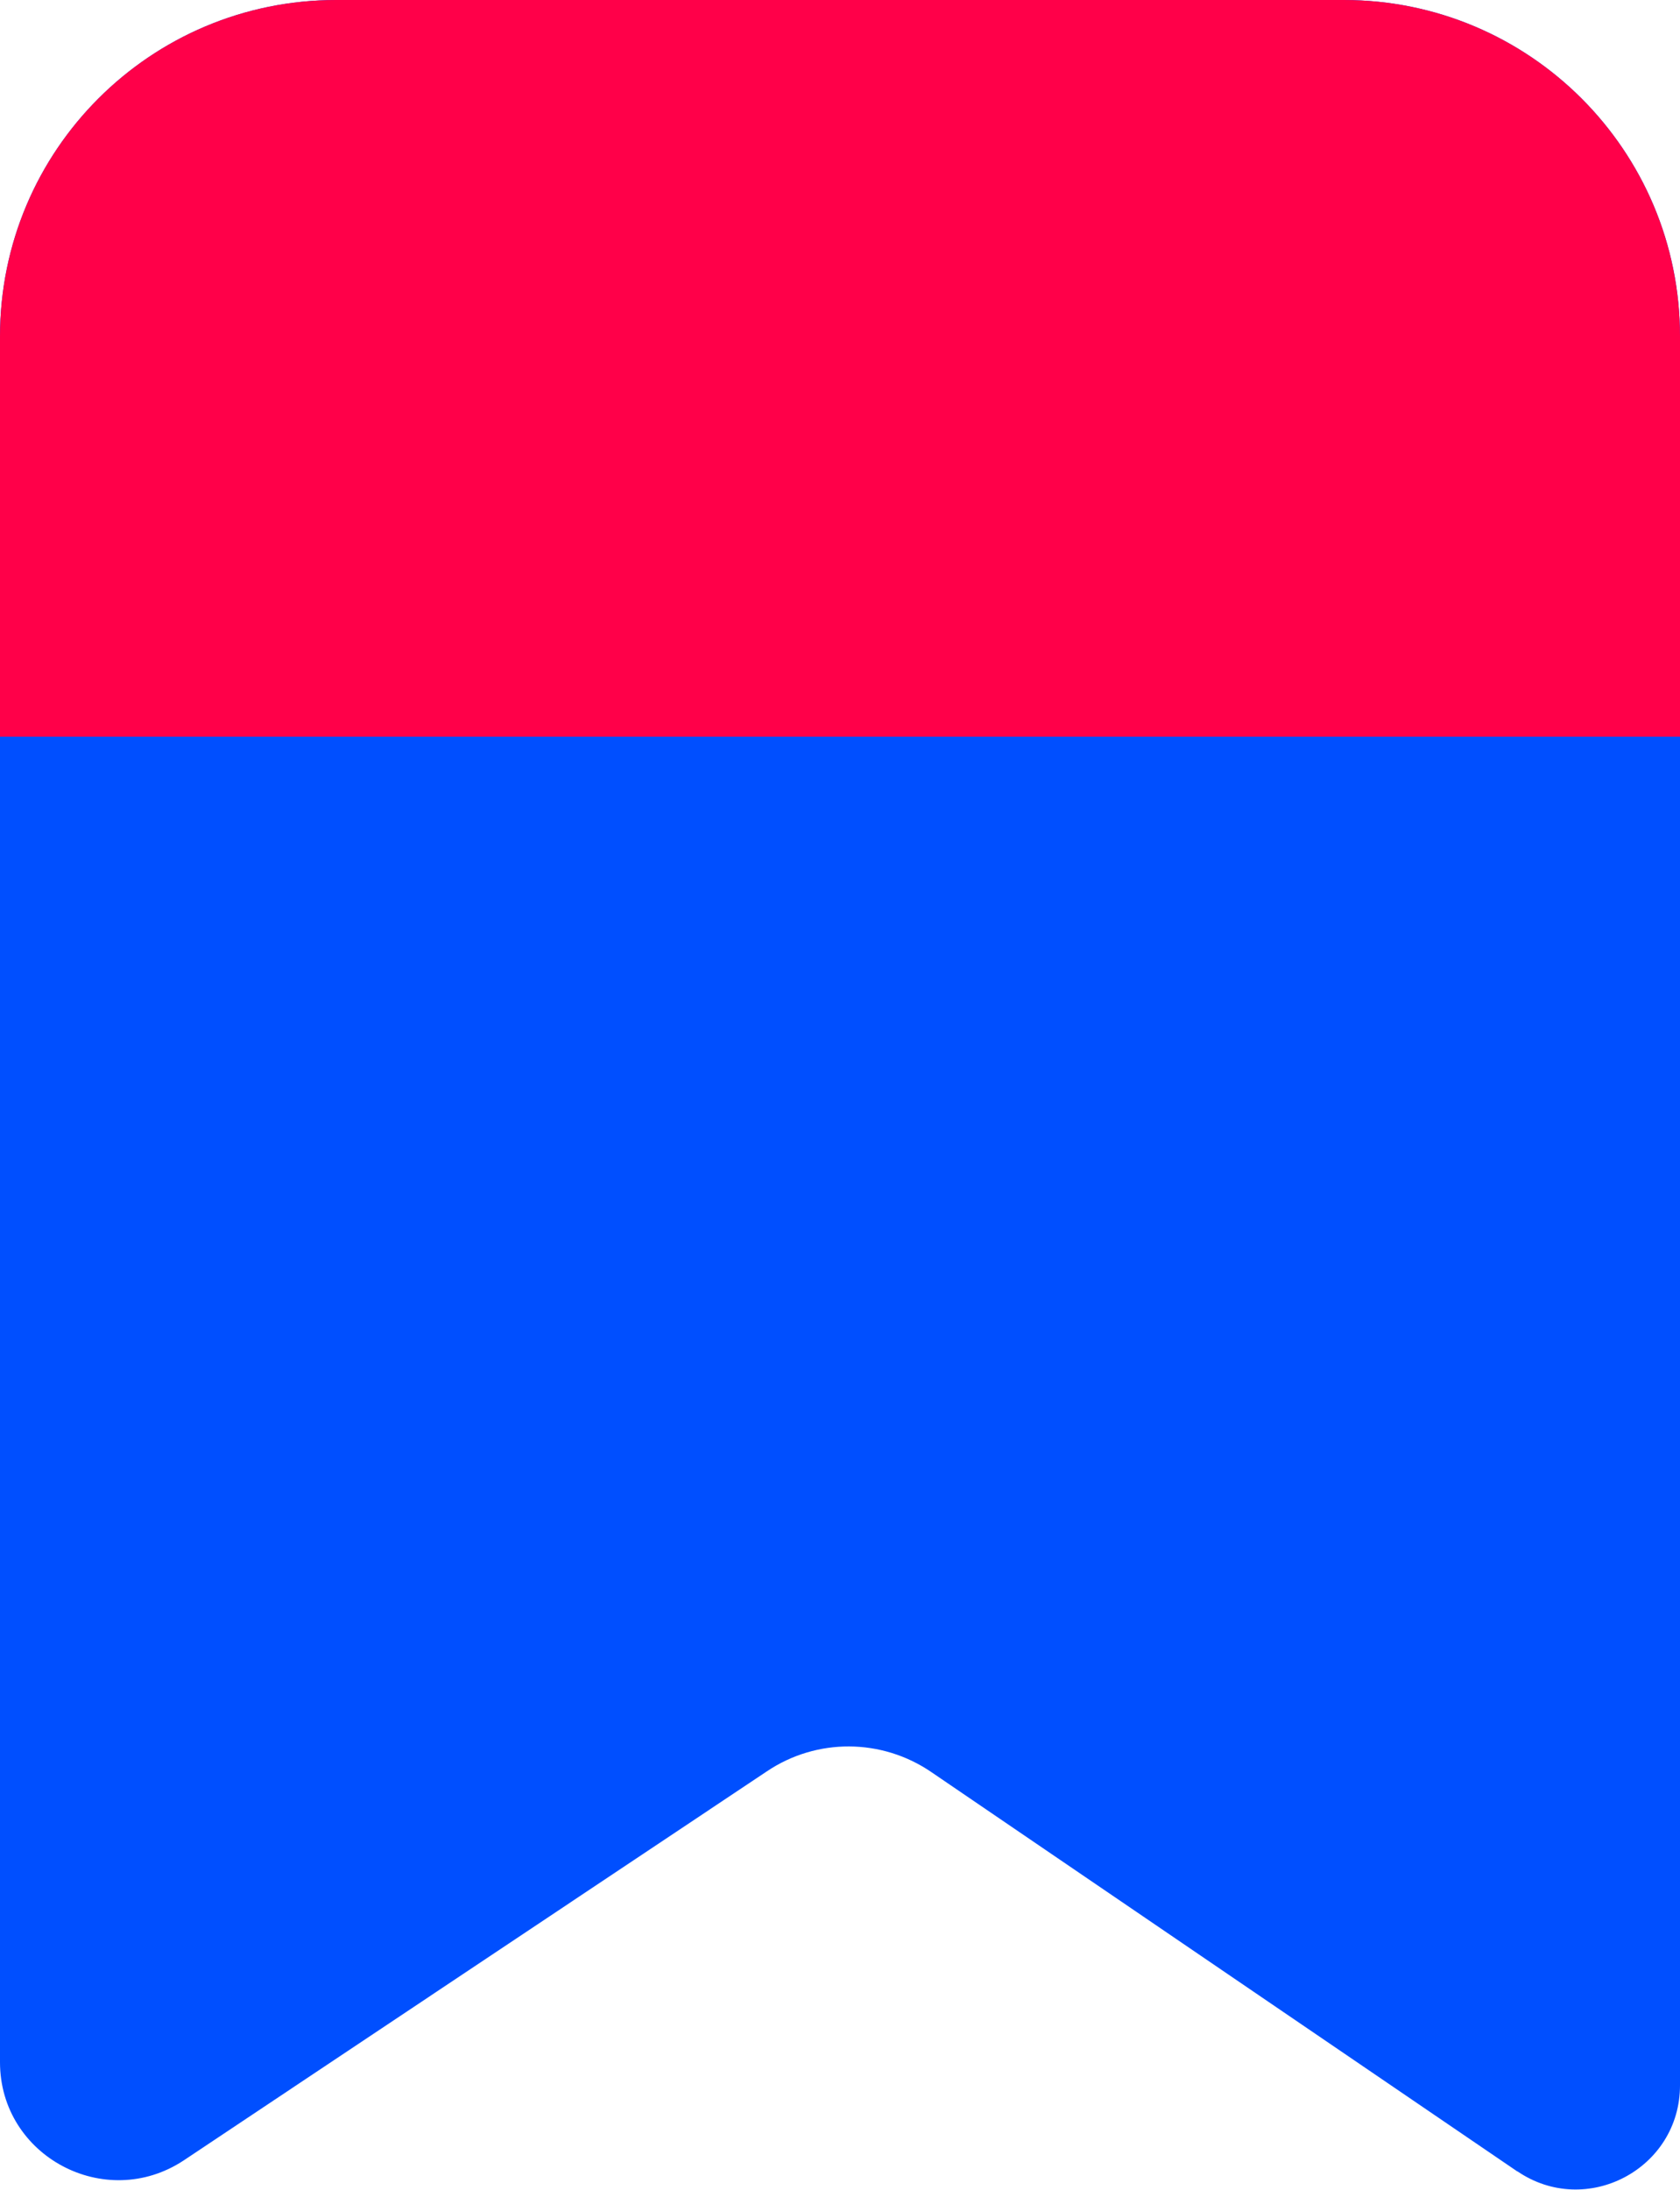<?xml version="1.0" encoding="UTF-8"?>
<svg id="Camada_2" data-name="Camada 2" xmlns="http://www.w3.org/2000/svg" viewBox="0 0 29.93 39">
  <defs>
    <style>
      .cls-1 {
        fill: #004fff;
      }

      .cls-1, .cls-2 {
        stroke-width: 0px;
      }

      .cls-2 {
        fill: #ff0049;
      }
    </style>
  </defs>
  <g id="Camada_1-2" data-name="Camada 1">
    <g>
      <path class="cls-1" d="M27.04,38.68l-10.45-7.12c-.88-.6-2.04-.61-2.93-.01l-10.39,6.93C1.87,39.4,0,38.4,0,36.73V5.99C0,2.68,2.68,0,5.99,0h17.95c3.31,0,5.99,2.68,5.99,5.99v31.15c0,1.49-1.67,2.37-2.9,1.53Z"/>
      <path class="cls-2" d="M29.93,13.12v-7.13c0-3.31-2.68-5.99-5.99-5.99H5.99C2.68,0,0,2.68,0,5.99v7.13h29.93Z"/>
    </g>
  </g>
</svg>